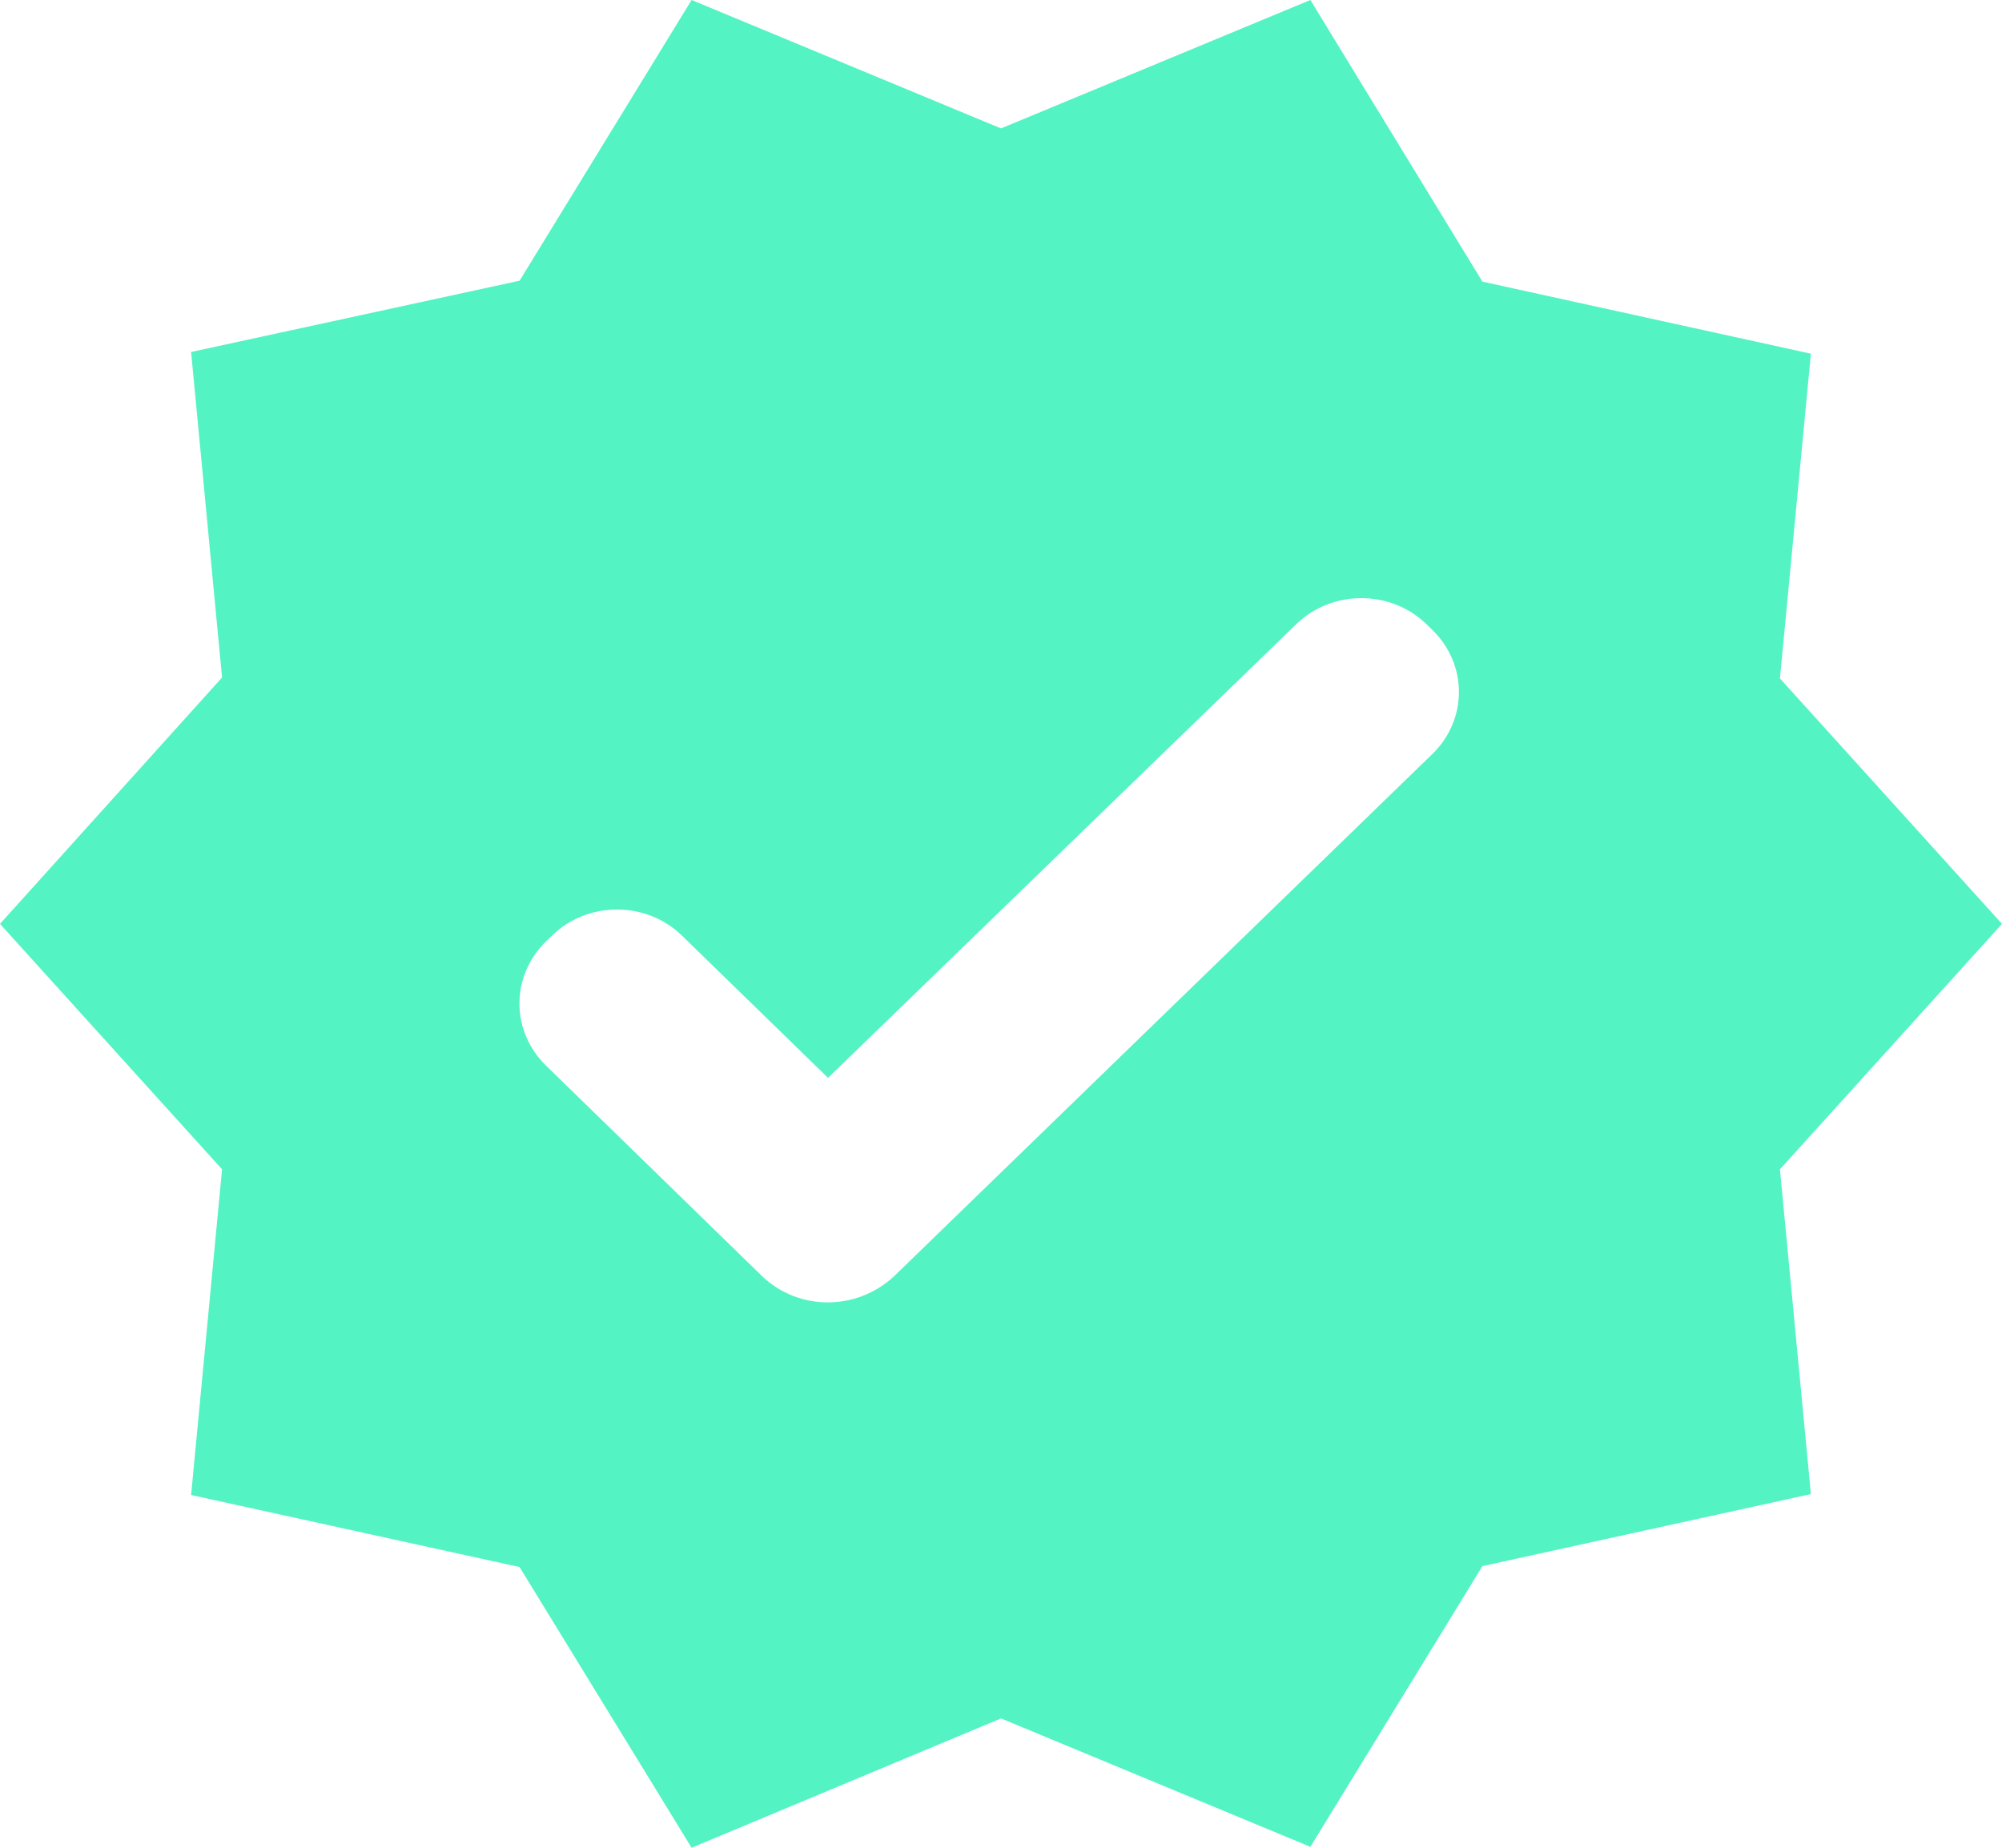 <svg width="13" height="12" viewBox="0 0 13 12" fill="none" xmlns="http://www.w3.org/2000/svg">
<path d="M13 6L11.558 4.406L11.759 2.297L9.626 1.829L8.509 0L6.5 0.834L4.491 0L3.374 1.823L1.241 2.286L1.442 4.4L0 6L1.442 7.594L1.241 9.709L3.374 10.177L4.491 12L6.5 11.16L8.509 11.994L9.626 10.171L11.759 9.703L11.558 7.594L13 6ZM4.952 8.291L3.545 6.92C3.491 6.867 3.447 6.804 3.418 6.735C3.388 6.666 3.373 6.592 3.373 6.517C3.373 6.442 3.388 6.368 3.418 6.299C3.447 6.23 3.491 6.167 3.545 6.114L3.587 6.074C3.817 5.851 4.195 5.851 4.426 6.074L5.377 7L8.42 4.051C8.651 3.829 9.029 3.829 9.26 4.051L9.301 4.091C9.531 4.314 9.531 4.674 9.301 4.897L5.803 8.291C5.56 8.514 5.188 8.514 4.952 8.291V8.291Z" fill="#53F3C3"/>
</svg>
